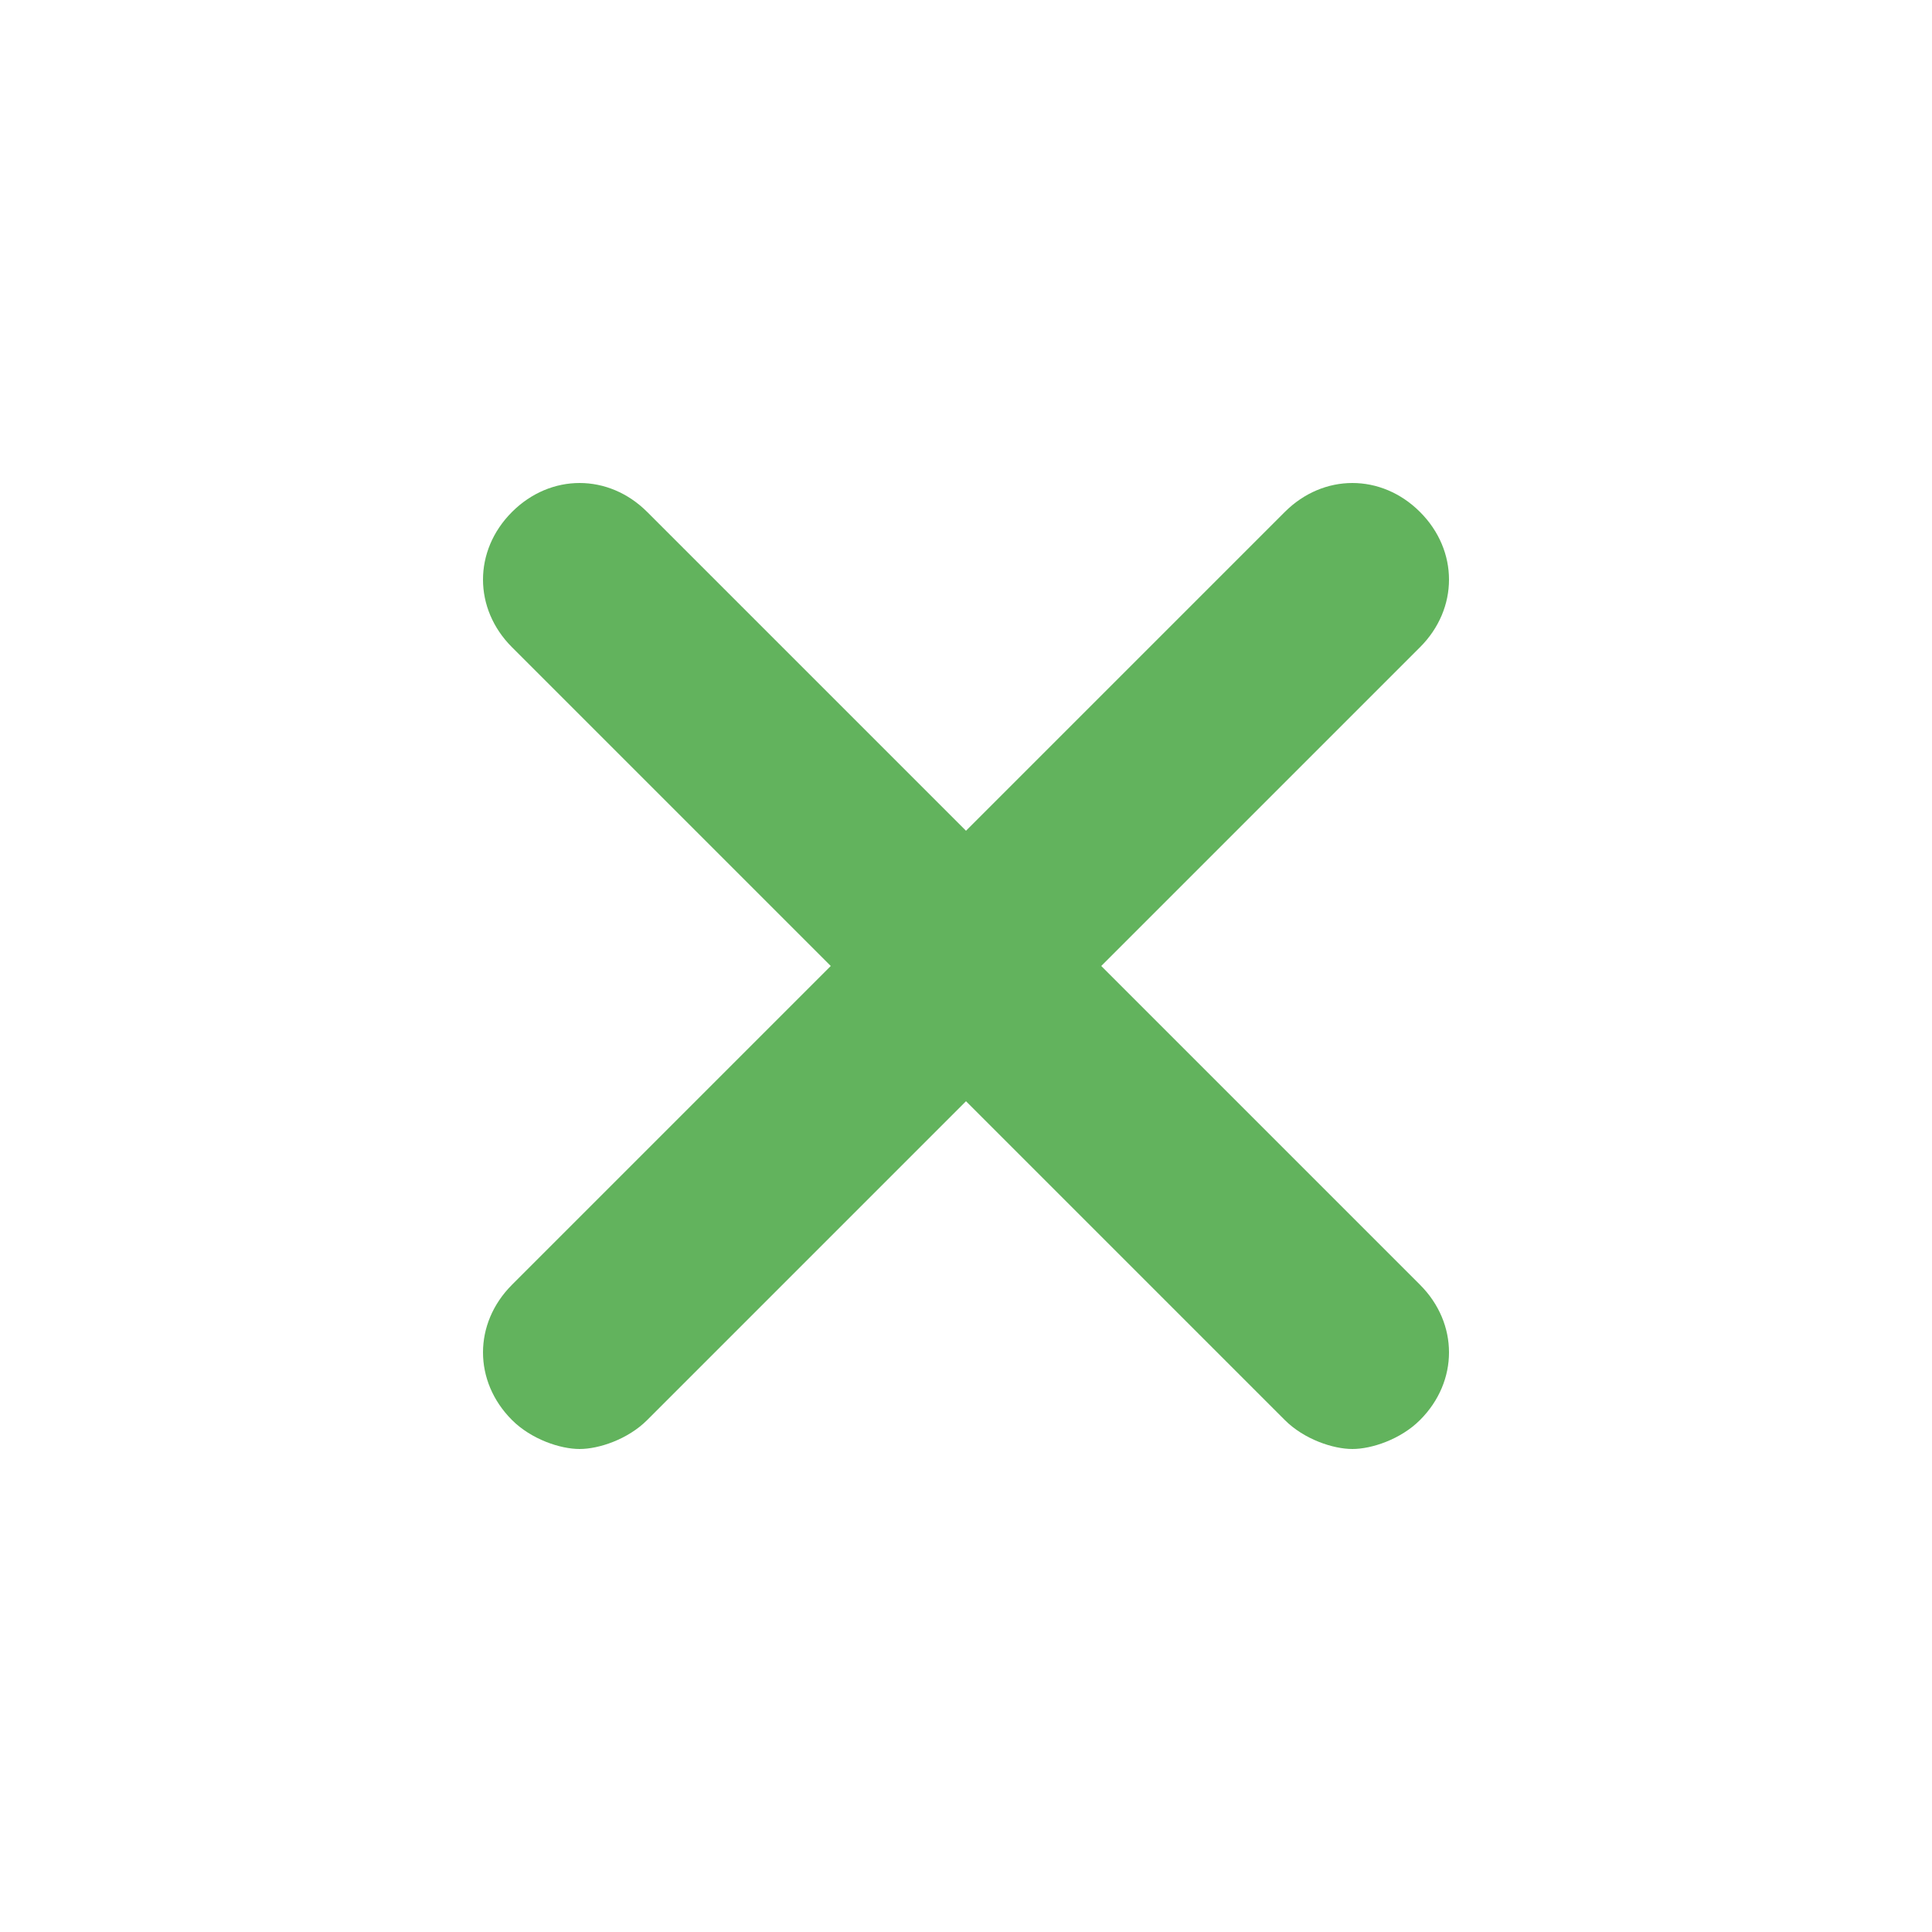 <svg xmlns="http://www.w3.org/2000/svg" width="20" height="20" fill="none" viewBox="0 0 20 20"><path fill="none" d="M0 0h20v20H0z"/><path fill="#62b35d" d="M11.4 10l3.3-3.3c.4-.4.4-1 0-1.4-.4-.4-1-.4-1.4 0L10 8.6 6.7 5.3c-.4-.4-1-.4-1.4 0-.4.4-.4 1 0 1.4L8.6 10l-3.3 3.3c-.4.4-.4 1 0 1.4.2.2.5.3.7.3.2 0 .5-.1.7-.3l3.3-3.3 3.3 3.3c.2.2.5.3.7.3.2 0 .5-.1.7-.3.4-.4.4-1 0-1.4L11.4 10z"/></svg>